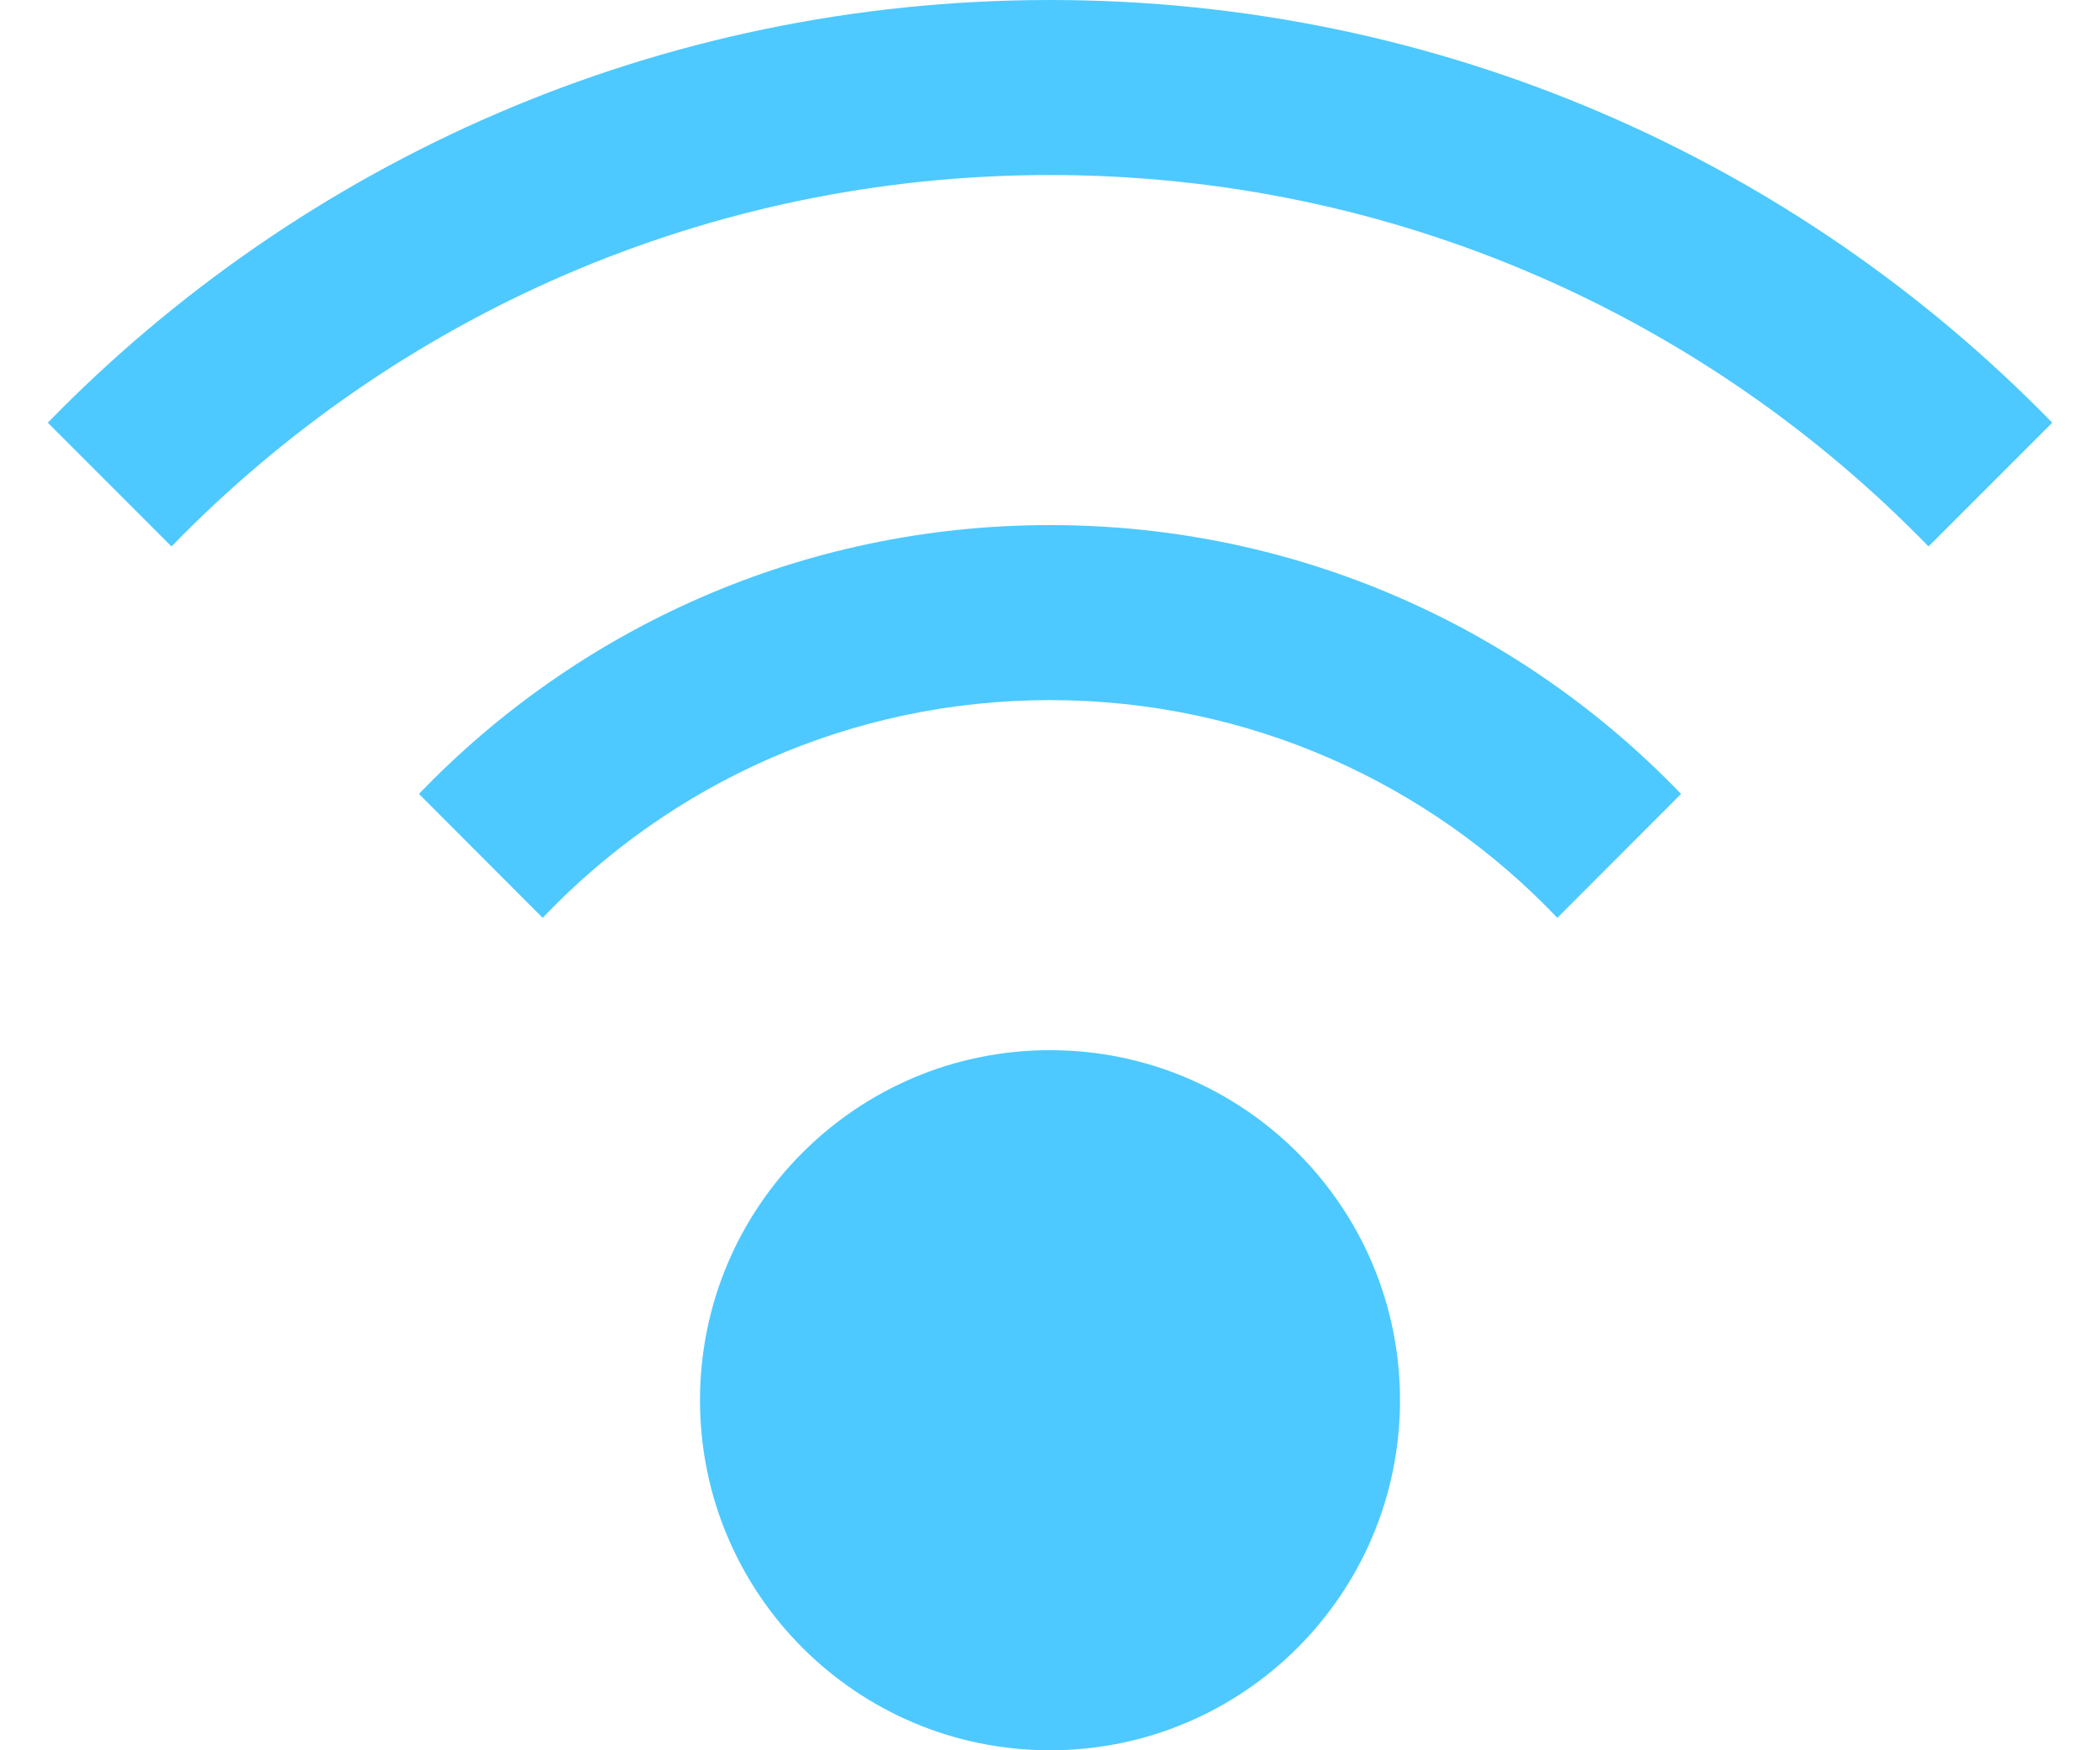<svg xmlns="http://www.w3.org/2000/svg" width="12" height="10" viewBox="0 0 12 10">
  <path fill="#4DC9FF" fill-rule="evenodd" d="M6,10 C4.895,10 4,9.105 4,8 C4,6.895 4.895,6 6,6 C7.105,6 8,6.895 8,8 C8,9.105 7.105,10 6,10 Z M0.273,2.415 C1.725,0.925 3.755,0 6,0 C8.245,0 10.275,0.925 11.727,2.415 L11.02,3.122 C9.748,1.813 7.969,1 6,1 C4.031,1 2.252,1.813 0.98,3.122 L0.273,2.415 L0.273,2.415 Z M2.394,4.536 C3.304,3.589 4.583,3 6,3 C7.417,3 8.696,3.589 9.606,4.536 L8.899,5.244 C8.17,4.478 7.141,4 6,4 C4.859,4 3.83,4.478 3.101,5.244 L2.394,4.536 L2.394,4.536 Z"/>
</svg>
